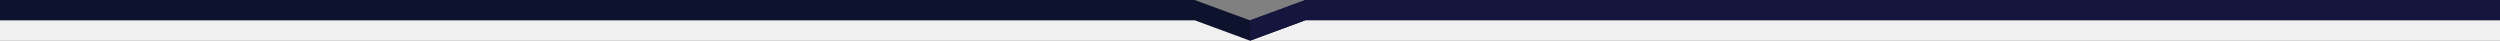 <?xml version="1.0" encoding="utf-8"?>
<!-- Generator: Adobe Illustrator 23.1.0, SVG Export Plug-In . SVG Version: 6.00 Build 0)  -->
<svg version="1.1" id="Layer_1" xmlns="http://www.w3.org/2000/svg" xmlns:xlink="http://www.w3.org/1999/xlink" x="0px" y="0px"
	 viewBox="0 0 4000 65.1" style="enable-background:new 0 0 4000 65.1;" xml:space="preserve">
<rect x="0" y="0" width="4000" height="65.1" fill="#808080" stroke="none"/>
<style type="text/css">
	.st0{fill:#F0F0F0;}
	.st1{fill:#0D122D;}
	.st2{fill:#16153E;}
</style>
<polygon class="st0" points="4000,0 2111.7,0 1999.3,45.9 1902.3,0 0,0 0,65.1 4000,65.1 "/>
<polygon class="st1" points="2000,32.6 1911.4,0 0,0 0,32.5 1911.4,32.5 1911.4,32.4 2000,65.1 2088.6,32.4 2088.6,0 "/>
<polygon class="st2" points="2088.6,0 2000,32.6 2000,65.1 2088.6,32.4 2088.6,32.5 4000,32.5 4000,0 "/>
</svg>
